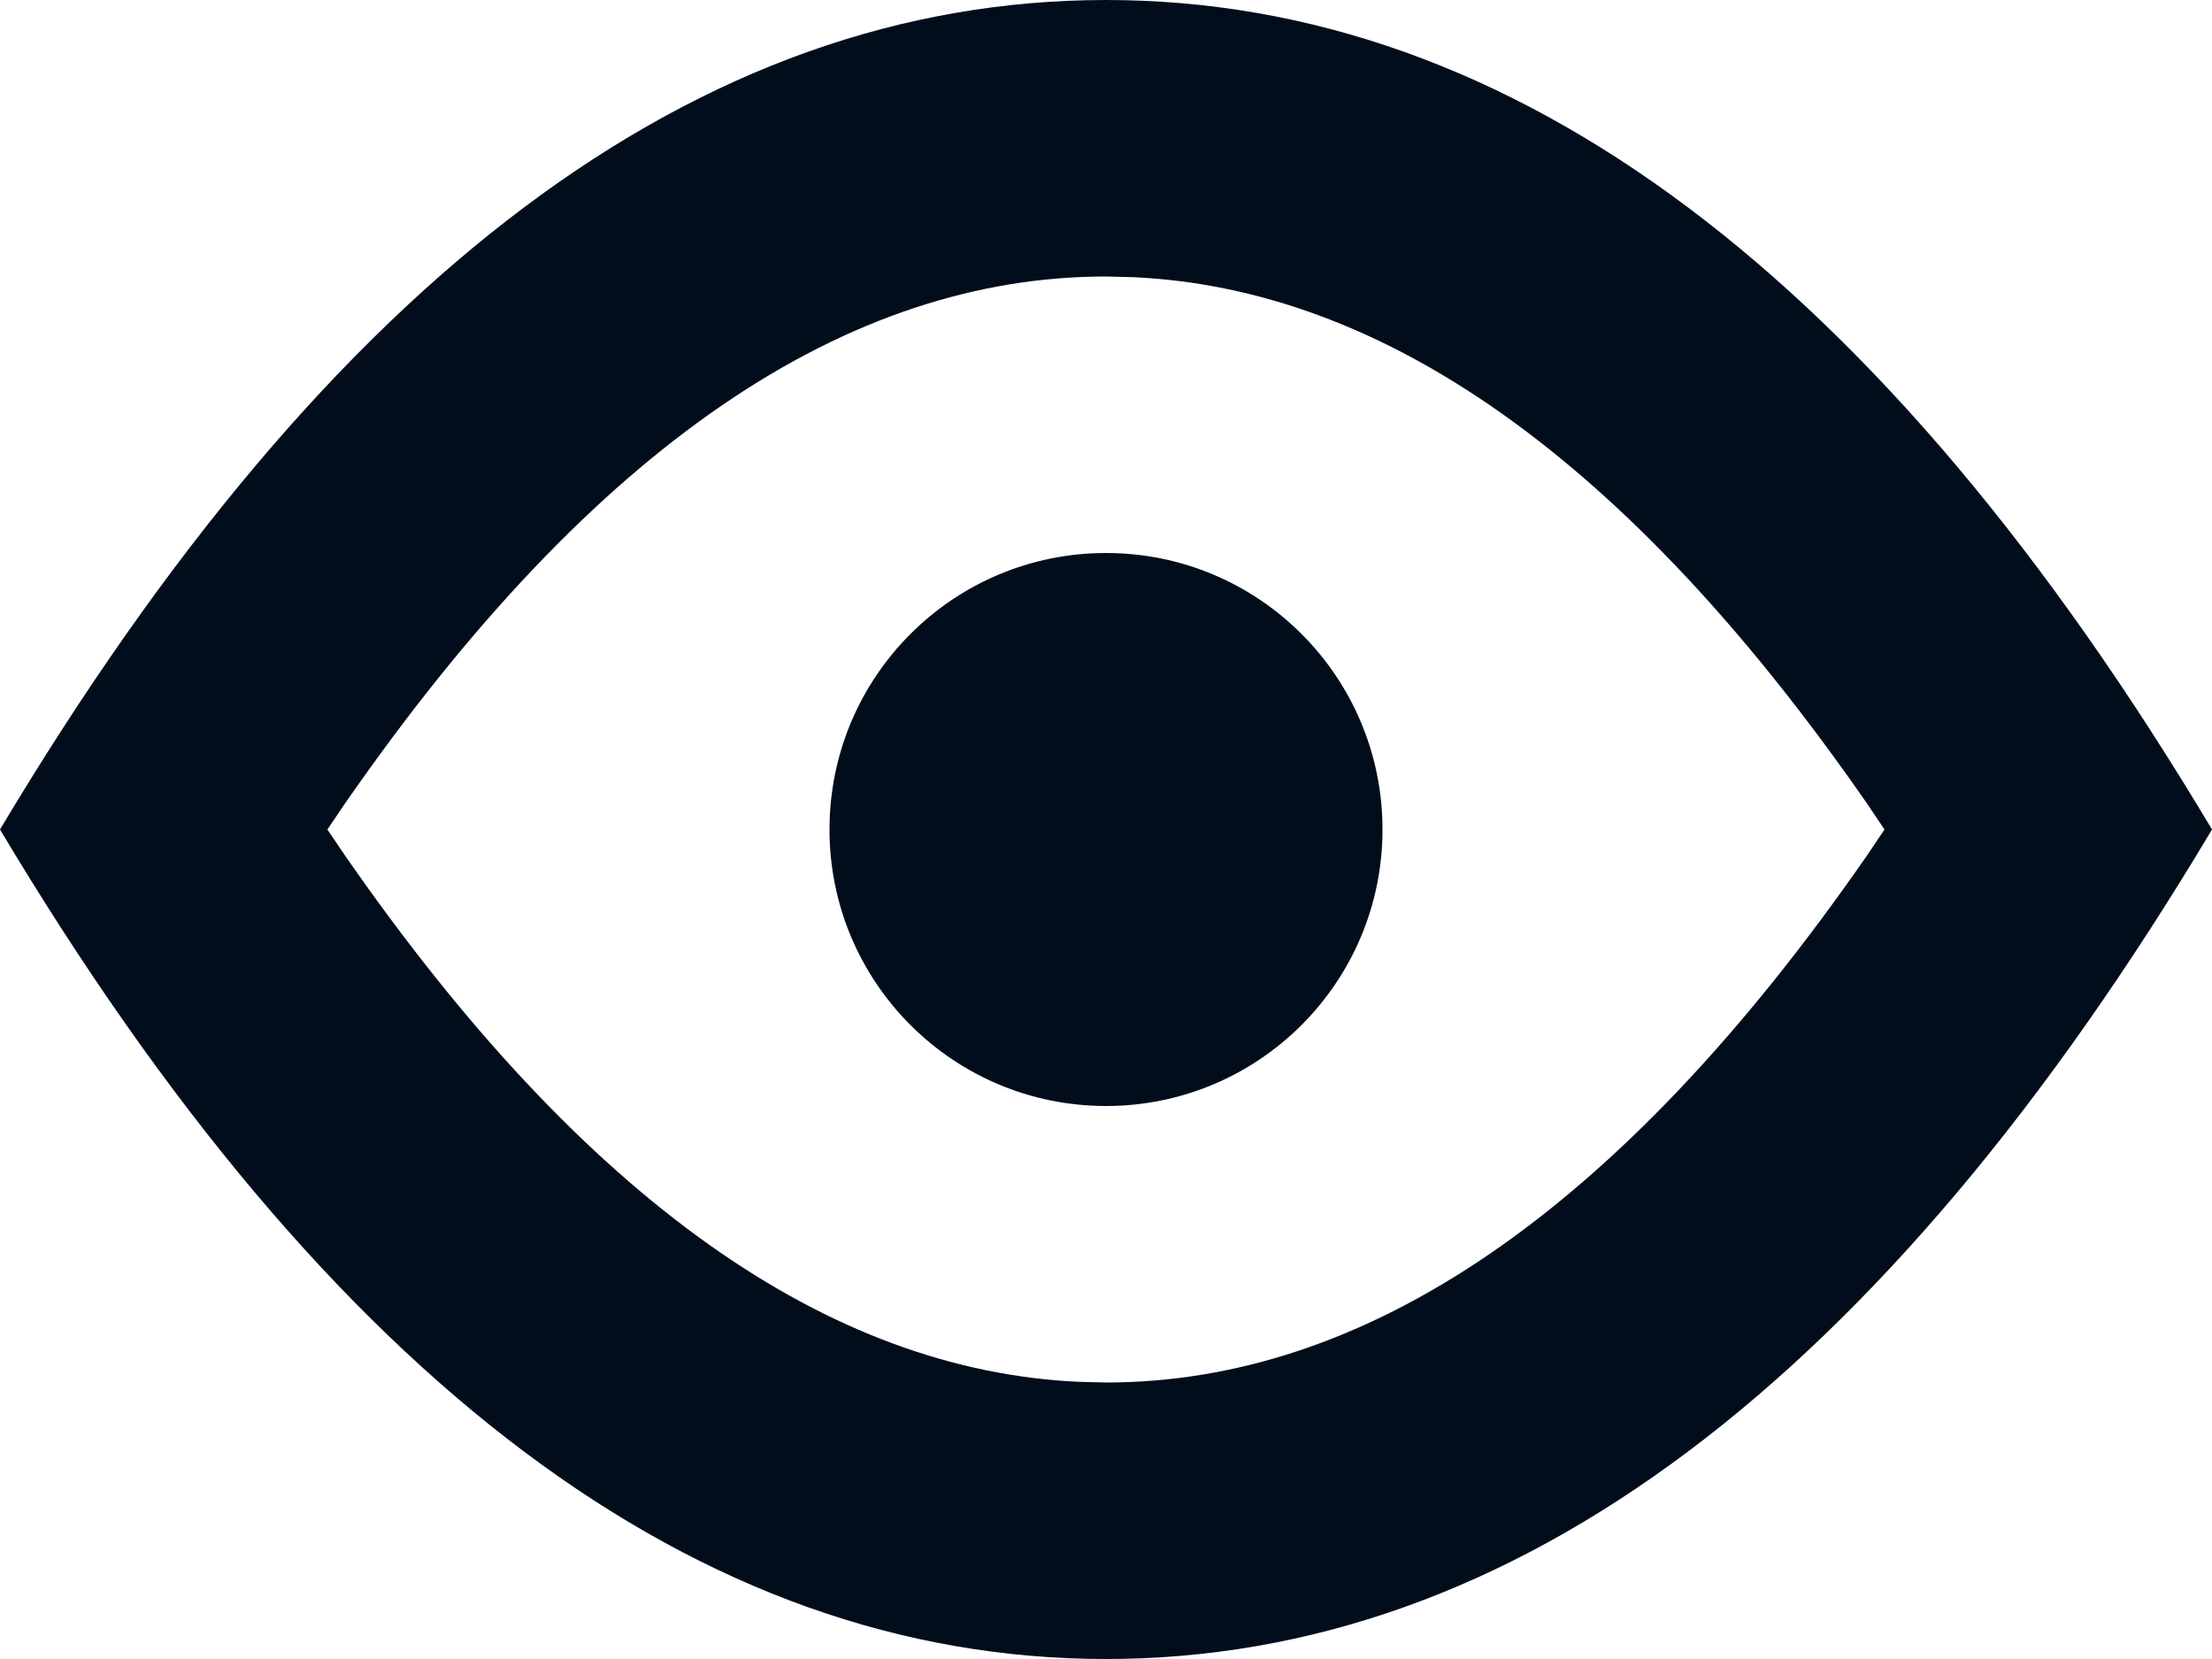 <?xml version="1.0" encoding="UTF-8"?>
<svg width="16px" height="12px" viewBox="0 0 16 12" version="1.1" xmlns="http://www.w3.org/2000/svg" xmlns:xlink="http://www.w3.org/1999/xlink">
    <!-- Generator: Sketch 56.3 (81716) - https://sketch.com -->
    <title>ads-dark</title>
    <desc>Created with Sketch.</desc>
    <g id="Page-1" stroke="none" stroke-width="1" fill="none" fill-rule="evenodd">
        <g id="adsicon" fill="#020D1C" fill-rule="nonzero">
            <path d="M8,0 C10.946,0 13.612,2 16,6 C13.612,10 10.946,12 8,12 C5.054,12 2.388,10 0,6 C2.388,2 5.054,0 8,0 Z M8,2 C6.14,2 4.303,3.203 2.492,5.817 L2.368,6 L2.492,6.183 C4.239,8.704 6.008,9.912 7.801,9.995 L8,10 C9.86,10 11.697,8.797 13.508,6.183 L13.631,6 L13.508,5.817 C11.761,3.296 9.992,2.088 8.199,2.005 L8,2 Z M8,4 C9.105,4 10,4.895 10,6 C10,7.105 9.105,8 8,8 C6.895,8 6,7.105 6,6 C6,4.895 6.895,4 8,4 Z" id="Combined-Shape"></path>
        </g>
    </g>
</svg>